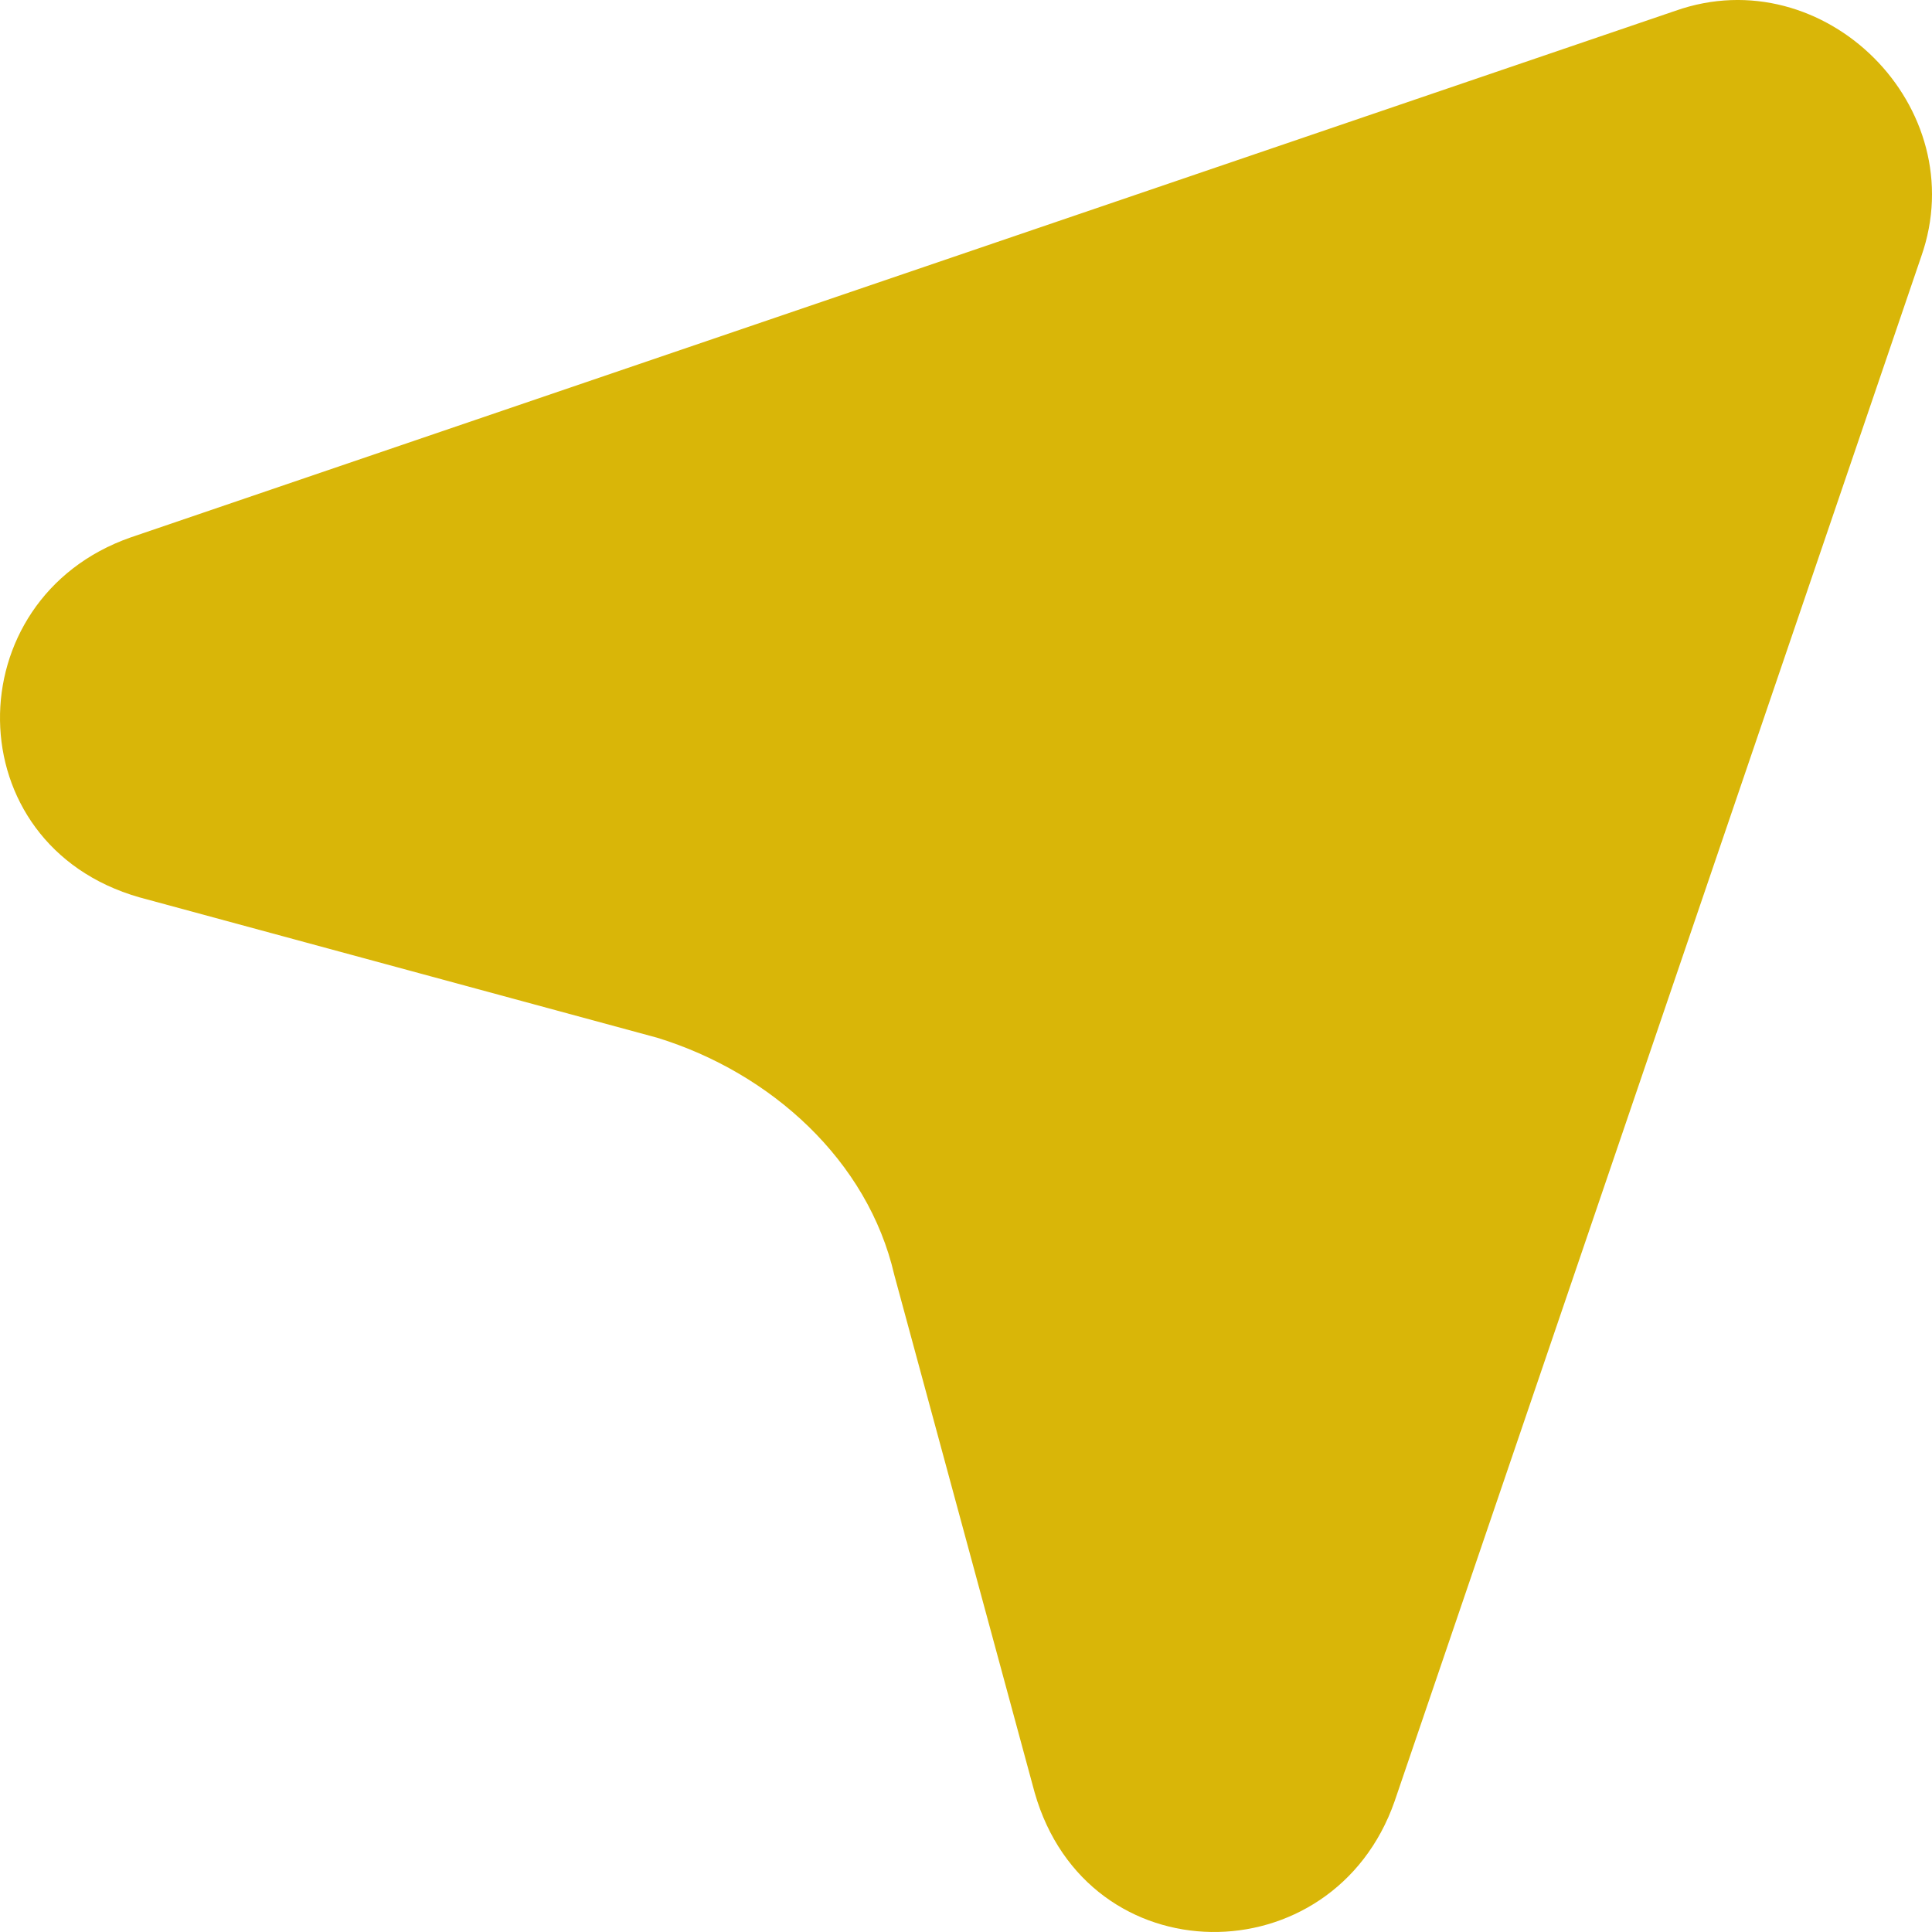 <svg width="22" height="22" viewBox="0 0 22 22" fill="none" xmlns="http://www.w3.org/2000/svg">
<path d="M15.88 20.513L21.877 2.922C22.477 1.222 20.777 -0.477 19.078 0.123L1.487 6.12C-0.512 6.82 -0.512 9.618 1.587 10.218L7.484 11.817C8.783 12.217 9.883 13.217 10.183 14.516L11.782 20.413C12.382 22.512 15.18 22.512 15.88 20.513Z" fill="#D9B608"/>
</svg>
